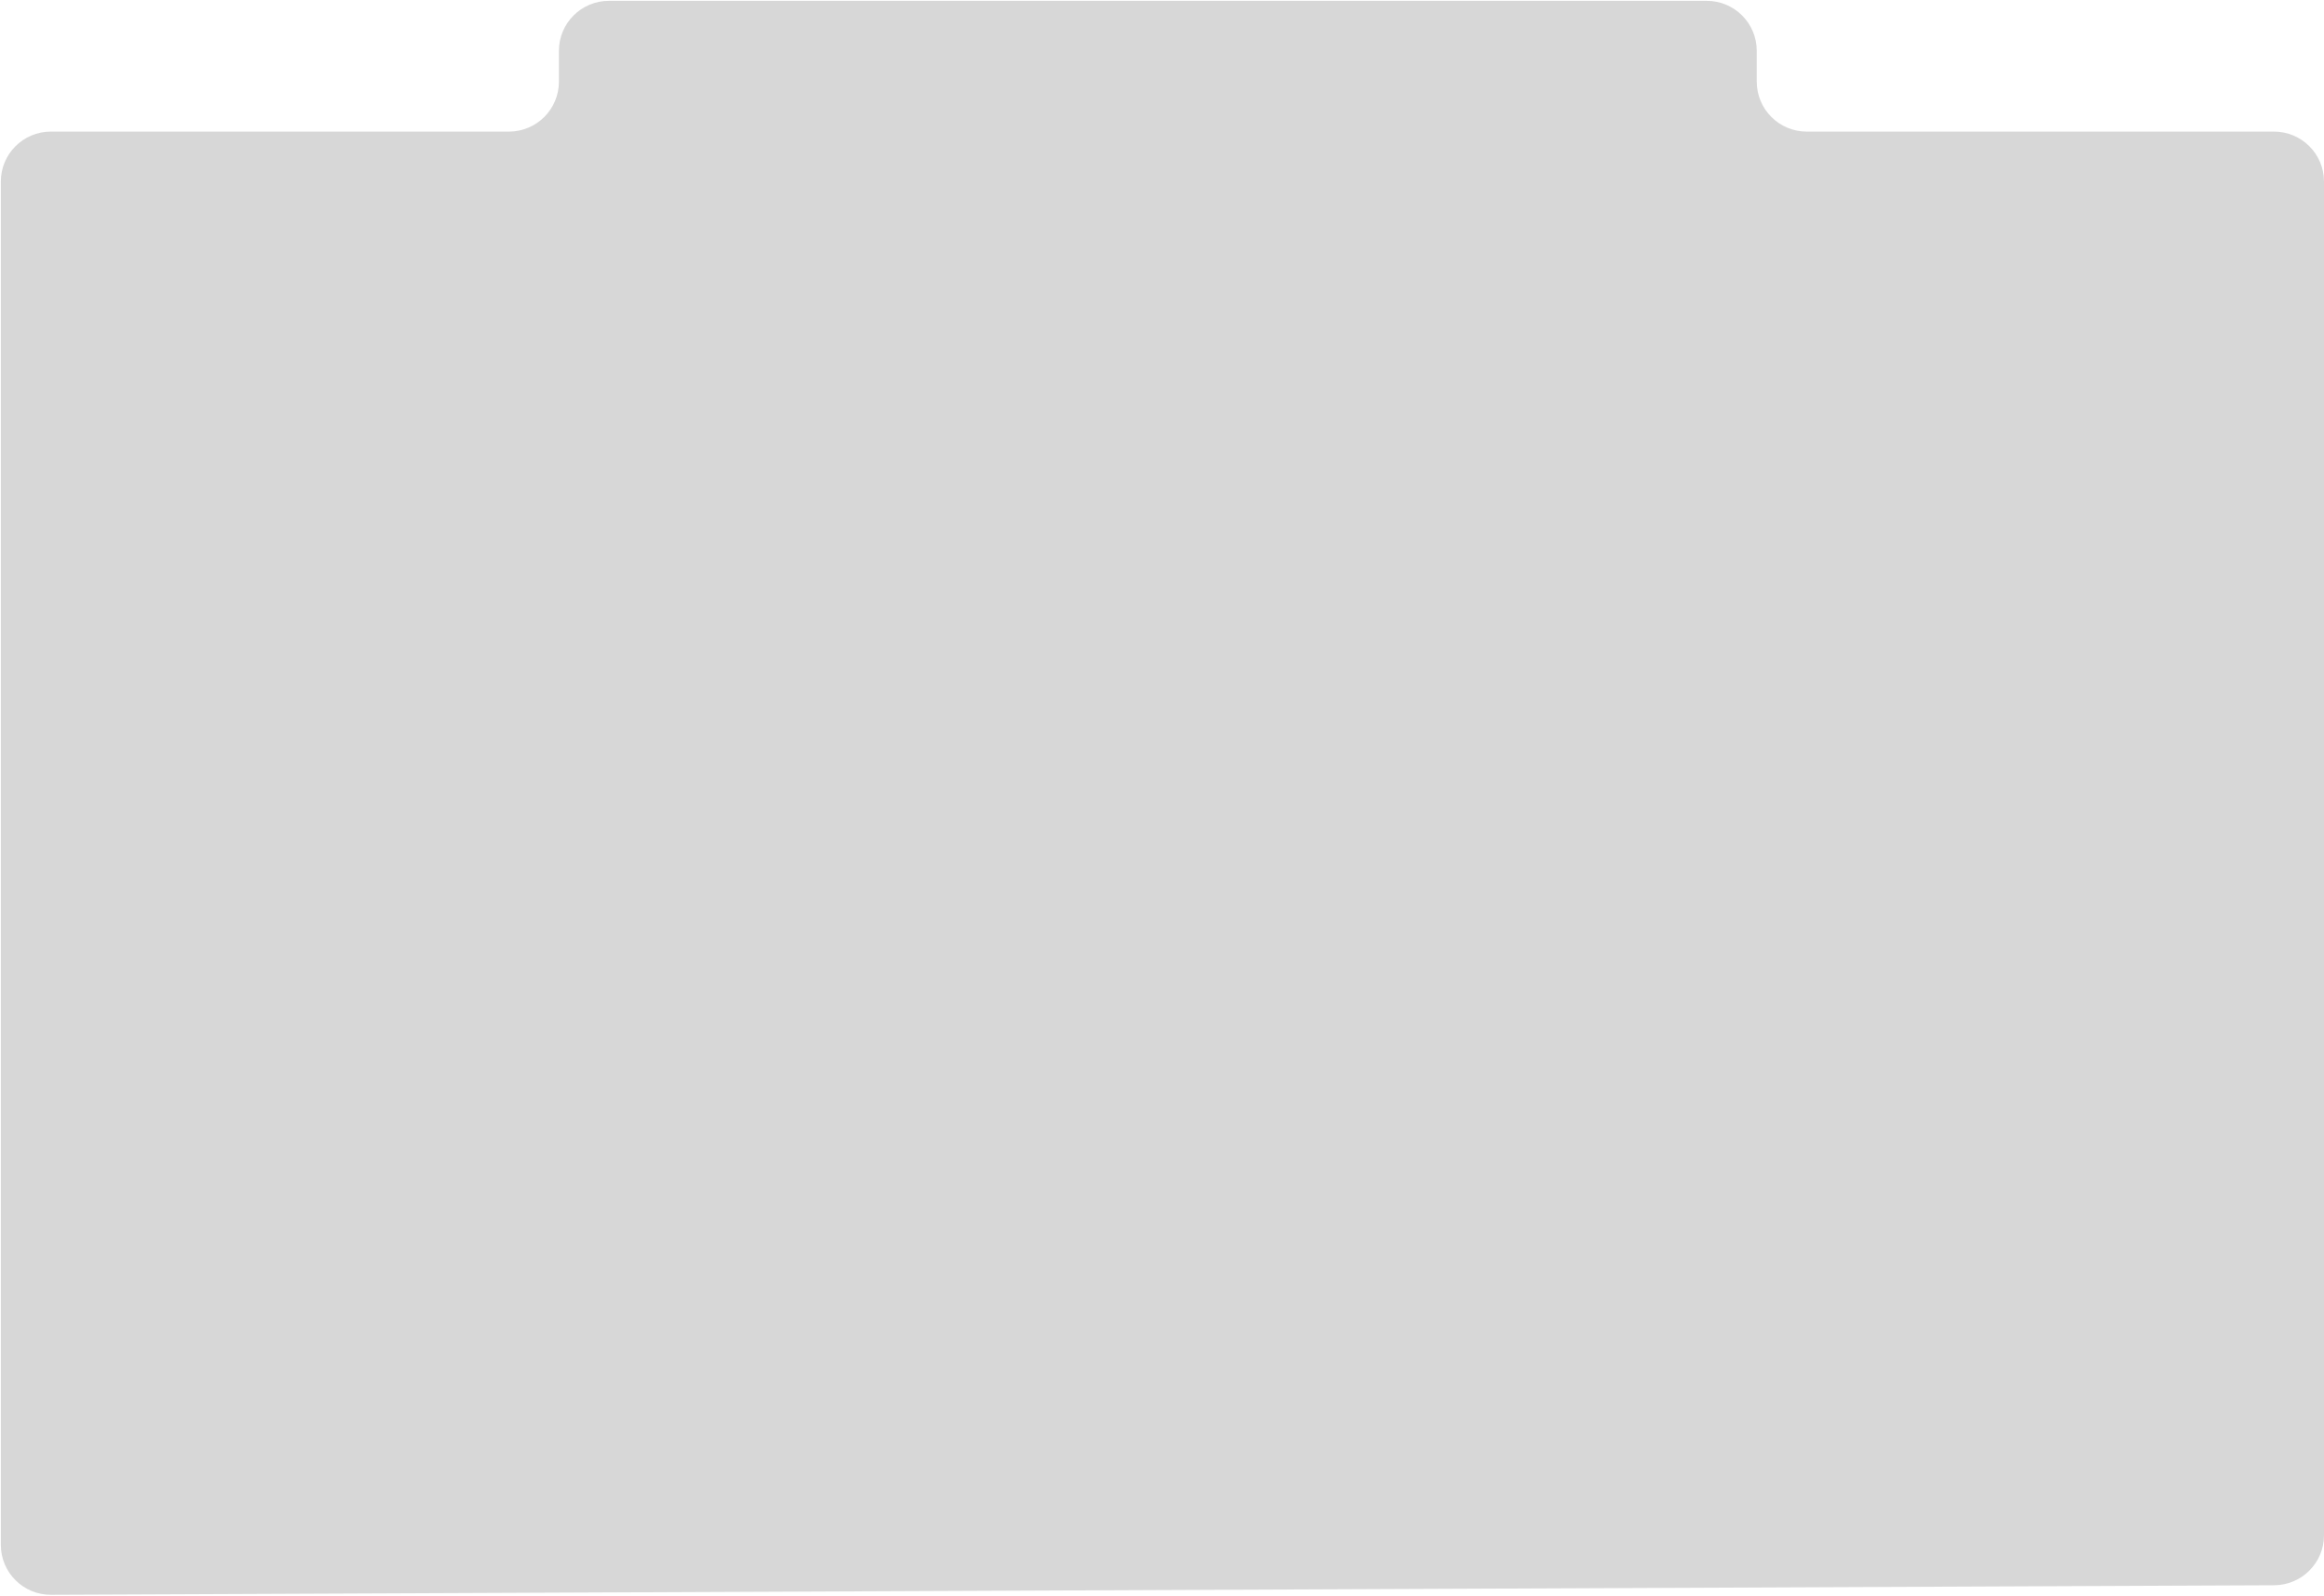 <svg width="1395" height="958" viewBox="0 0 1395 958" fill="none" xmlns="http://www.w3.org/2000/svg">
<path id="Vector 2" d="M0.5 109V927.371C0.5 943.99 14.01 957.442 30.629 957.37L1365.13 951.629C1381.65 951.557 1395 938.147 1395 921.629V109C1395 92.431 1381.57 79 1365 79H1084.5C1067.93 79 1054.5 65.569 1054.5 49V30.5C1054.5 13.931 1041.07 0.5 1024.5 0.5H365.5C348.931 0.5 335.5 13.931 335.5 30.5V49C335.5 65.569 322.069 79 305.5 79H30.5C13.931 79 0.5 92.431 0.5 109Z" fill="#D7D7D7"/>
</svg>
